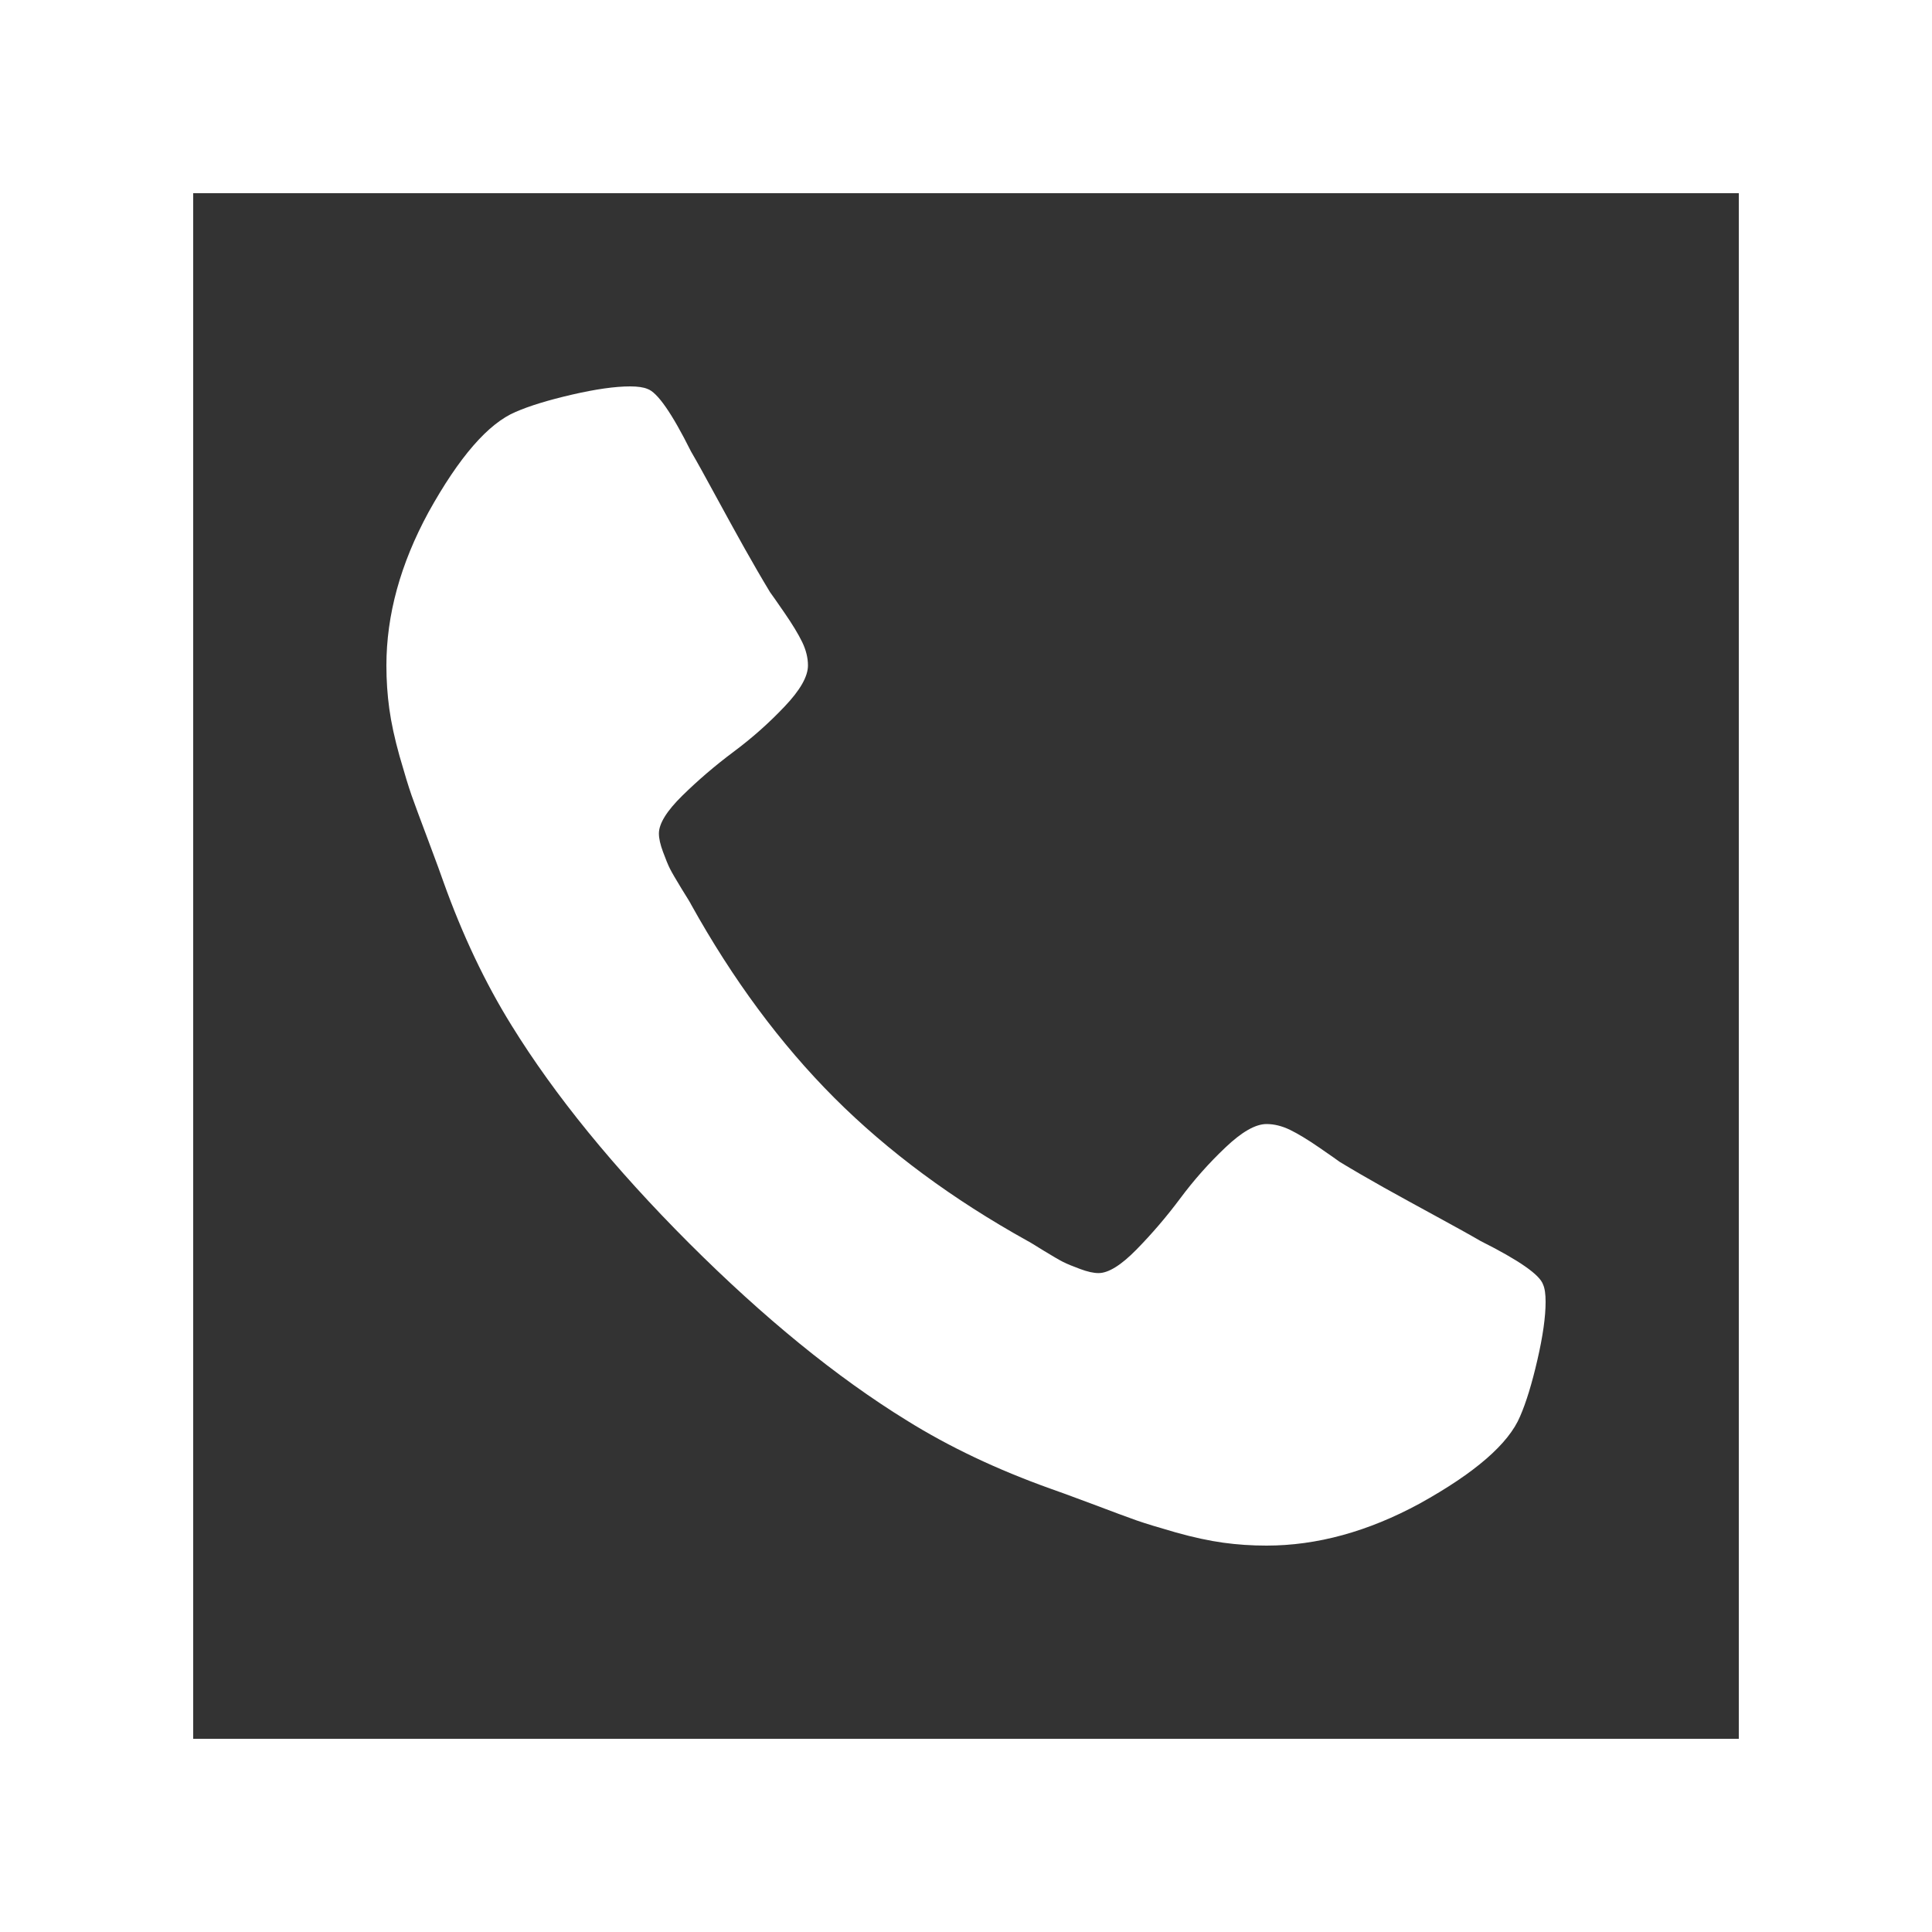 <svg width="20" height="20" viewBox="0 0 20 20" fill="none" xmlns="http://www.w3.org/2000/svg">
<rect x="0" y="0" width="20" height="20" fill="#333333" stroke="none"/>
<path fill-rule="evenodd" clip-rule="evenodd" d="M18 2H2V18H18V2ZM0 0V20H20V0H0Z" fill="white"/>
<path d="M16 13.477C16 13.631 15.972 13.831 15.915 14.078C15.858 14.325 15.798 14.52 15.736 14.662C15.617 14.946 15.27 15.247 14.696 15.565C14.162 15.855 13.633 16 13.111 16C12.957 16 12.808 15.99 12.663 15.97C12.518 15.95 12.355 15.915 12.173 15.864C11.992 15.812 11.857 15.771 11.768 15.74C11.68 15.709 11.523 15.651 11.296 15.565C11.068 15.48 10.929 15.429 10.878 15.412C10.321 15.213 9.824 14.977 9.386 14.704C8.659 14.256 7.908 13.643 7.132 12.868C6.357 12.092 5.744 11.341 5.295 10.614C5.023 10.176 4.787 9.679 4.588 9.122C4.571 9.071 4.52 8.932 4.435 8.705C4.349 8.477 4.291 8.32 4.26 8.232C4.229 8.143 4.188 8.009 4.136 7.827C4.085 7.645 4.05 7.482 4.03 7.337C4.01 7.192 4 7.043 4 6.889C4 6.366 4.145 5.838 4.435 5.304C4.753 4.73 5.054 4.384 5.338 4.264C5.48 4.202 5.675 4.142 5.922 4.085C6.169 4.028 6.369 4 6.523 4C6.602 4 6.662 4.009 6.702 4.026C6.804 4.06 6.955 4.276 7.153 4.673C7.216 4.781 7.301 4.935 7.409 5.134C7.517 5.332 7.616 5.513 7.707 5.675C7.798 5.837 7.886 5.989 7.972 6.131C7.989 6.153 8.038 6.224 8.121 6.344C8.203 6.463 8.264 6.564 8.304 6.646C8.344 6.729 8.364 6.81 8.364 6.889C8.364 7.003 8.283 7.145 8.121 7.315C7.959 7.486 7.783 7.642 7.592 7.784C7.402 7.926 7.226 8.077 7.064 8.236C6.902 8.395 6.821 8.526 6.821 8.628C6.821 8.679 6.835 8.743 6.864 8.82C6.892 8.896 6.916 8.955 6.936 8.994C6.956 9.034 6.996 9.102 7.055 9.199C7.115 9.295 7.148 9.349 7.153 9.361C7.585 10.139 8.08 10.807 8.636 11.364C9.193 11.921 9.861 12.415 10.639 12.847C10.651 12.852 10.704 12.885 10.801 12.945C10.898 13.004 10.966 13.044 11.006 13.064C11.046 13.084 11.104 13.108 11.18 13.136C11.257 13.165 11.321 13.179 11.372 13.179C11.474 13.179 11.605 13.098 11.764 12.936C11.923 12.774 12.074 12.598 12.216 12.408C12.358 12.217 12.514 12.041 12.685 11.879C12.855 11.717 12.997 11.636 13.111 11.636C13.19 11.636 13.271 11.656 13.354 11.696C13.436 11.736 13.537 11.797 13.656 11.879C13.776 11.962 13.847 12.011 13.869 12.028C14.011 12.114 14.163 12.202 14.325 12.293C14.487 12.383 14.668 12.483 14.867 12.591C15.065 12.699 15.219 12.784 15.327 12.847C15.724 13.046 15.94 13.196 15.974 13.298C15.992 13.338 16 13.398 16 13.477Z" fill="white"/>
</svg>
